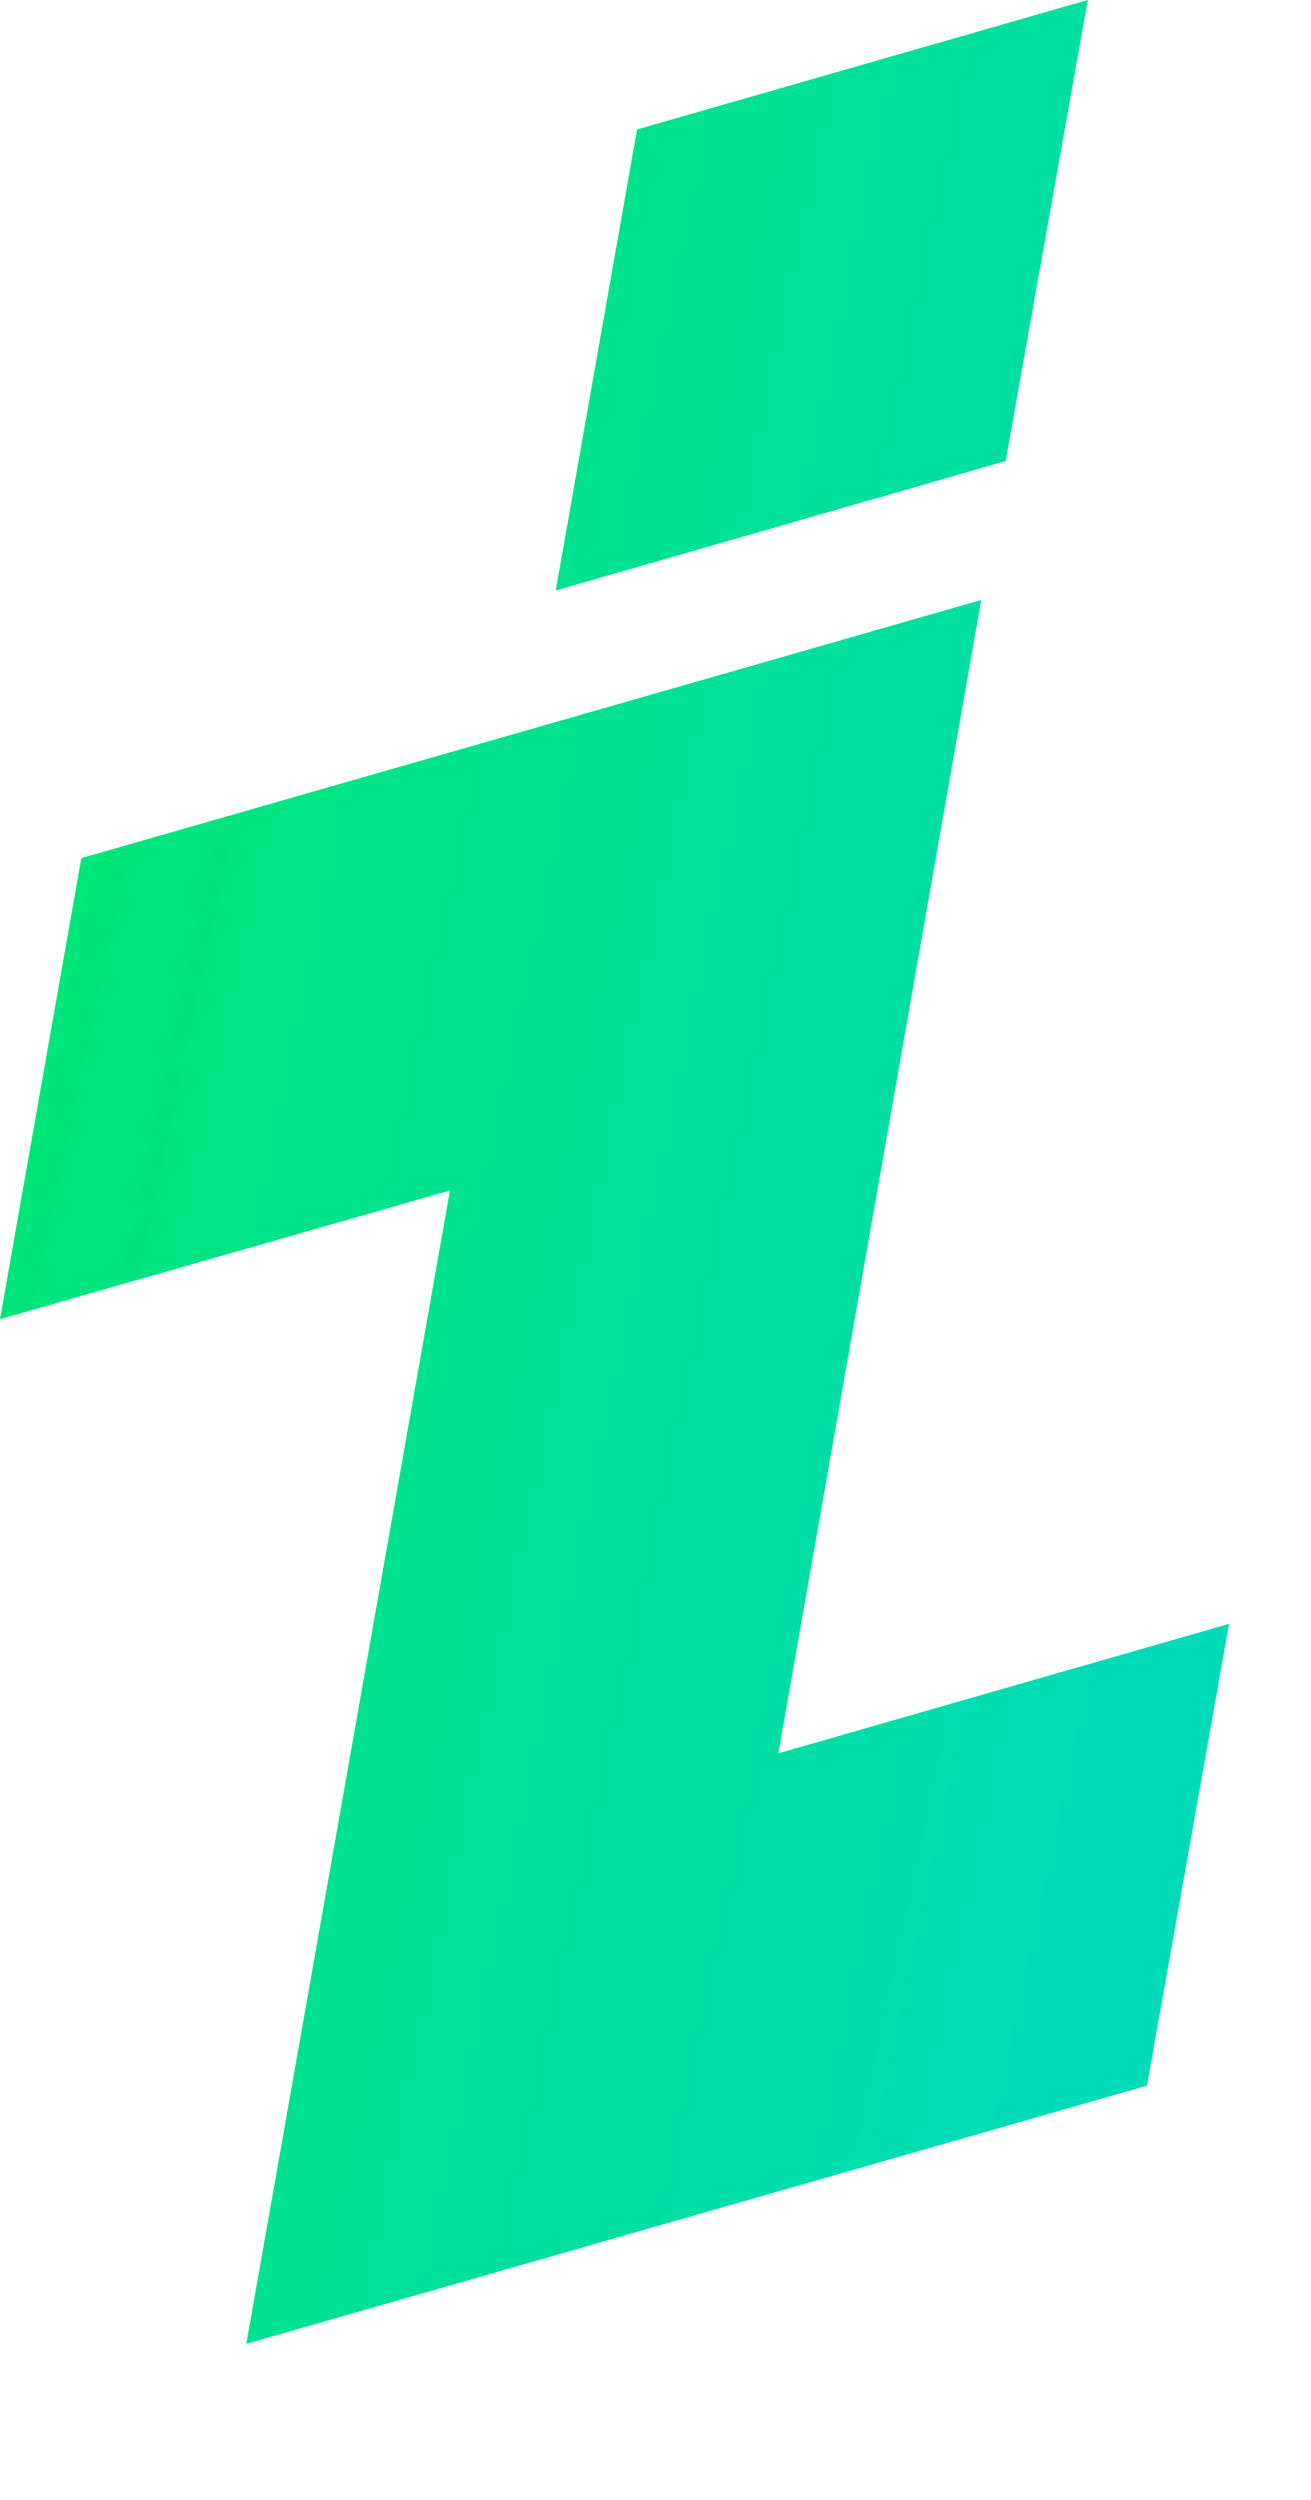 <?xml version="1.0" encoding="UTF-8" standalone="no"?>
<svg
   xmlns:dc="http://purl.org/dc/elements/1.1/"
   xmlns:cc="http://creativecommons.org/ns#"
   xmlns:rdf="http://www.w3.org/1999/02/22-rdf-syntax-ns#"
   xmlns:svg="http://www.w3.org/2000/svg"
   xmlns="http://www.w3.org/2000/svg"
   xmlns:xlink="http://www.w3.org/1999/xlink"
   xmlns:sodipodi="http://sodipodi.sourceforge.net/DTD/sodipodi-0.dtd"
   xmlns:inkscape="http://www.inkscape.org/namespaces/inkscape"
   width="44.756mm"
   height="85.343mm"
   id="svg2"
   version="1.1"
   inkscape:version="0.91 r13725"
   sodipodi:docname="investimize_green.svg"
   inkscape:export-filename="/Users/laurent/Desktop/output.png"
   inkscape:export-xdpi="200"
   inkscape:export-ydpi="200">
  <defs
     id="defs12">
    <linearGradient
       inkscape:collect="always"
       id="linearGradient4172">
      <stop
         style="stop-color:#00e677;stop-opacity:1;"
         offset="0"
         id="stop4174" />
      <stop
         style="stop-color:#00dbb7;stop-opacity:1"
         offset="1"
         id="stop4176" />
    </linearGradient>
    <filter
       style="color-interpolation-filters:sRGB"
       inkscape:label="Drop Shadow"
       id="filter5439">
      <feFlood
         flood-opacity="0.078"
         flood-color="rgb(0,0,0)"
         result="flood"
         id="feFlood5441" />
      <feComposite
         in="flood"
         in2="SourceGraphic"
         operator="in"
         result="composite1"
         id="feComposite5443" />
      <feGaussianBlur
         in="composite1"
         stdDeviation="4"
         result="blur"
         id="feGaussianBlur5445" />
      <feOffset
         dx="1"
         dy="1"
         result="offset"
         id="feOffset5447" />
      <feComposite
         in="SourceGraphic"
         in2="offset"
         operator="over"
         result="composite2"
         id="feComposite5449" />
    </filter>
    <filter
       style="color-interpolation-filters:sRGB"
       inkscape:label="Drop Shadow"
       id="filter5451">
      <feFlood
         flood-opacity="0.078"
         flood-color="rgb(0,0,0)"
         result="flood"
         id="feFlood5453" />
      <feComposite
         in="flood"
         in2="SourceGraphic"
         operator="in"
         result="composite1"
         id="feComposite5455" />
      <feGaussianBlur
         in="composite1"
         stdDeviation="4"
         result="blur"
         id="feGaussianBlur5457" />
      <feOffset
         dx="1"
         dy="1"
         result="offset"
         id="feOffset5459" />
      <feComposite
         in="SourceGraphic"
         in2="offset"
         operator="over"
         result="composite2"
         id="feComposite5461" />
    </filter>
    <filter
       style="color-interpolation-filters:sRGB"
       inkscape:label="Drop Shadow"
       id="filter5463">
      <feFlood
         flood-opacity="0.078"
         flood-color="rgb(0,0,0)"
         result="flood"
         id="feFlood5465" />
      <feComposite
         in="flood"
         in2="SourceGraphic"
         operator="in"
         result="composite1"
         id="feComposite5467" />
      <feGaussianBlur
         in="composite1"
         stdDeviation="14"
         result="blur"
         id="feGaussianBlur5469" />
      <feOffset
         dx="1"
         dy="1"
         result="offset"
         id="feOffset5471" />
      <feComposite
         in="SourceGraphic"
         in2="offset"
         operator="over"
         result="composite2"
         id="feComposite5473" />
    </filter>
    <linearGradient
       inkscape:collect="always"
       xlink:href="#linearGradient4172"
       id="linearGradient4186"
       x1="74.13"
       y1="-10.958"
       x2="232.713"
       y2="22.79"
       gradientUnits="userSpaceOnUse" />
  </defs>
  <sodipodi:namedview
     pagecolor="#ffffff"
     bordercolor="#666666"
     borderopacity="1"
     objecttolerance="10000"
     gridtolerance="10"
     guidetolerance="10"
     inkscape:pageopacity="0"
     inkscape:pageshadow="2"
     inkscape:window-width="1370"
     inkscape:window-height="773"
     id="namedview10"
     showgrid="false"
     inkscape:zoom="0.50373353"
     inkscape:cx="-474.92008"
     inkscape:cy="37.080365"
     inkscape:window-x="66"
     inkscape:window-y="38"
     inkscape:window-maximized="0"
     inkscape:current-layer="g4"
     showguides="true"
     inkscape:snap-global="true"
     inkscape:document-units="mm"
     units="mm"
     showborder="true"
     fit-margin-top="0"
     fit-margin-left="0"
     fit-margin-right="0"
     fit-margin-bottom="0">
    <inkscape:grid
       type="xygrid"
       id="grid2983"
       empspacing="2"
       visible="true"
       enabled="true"
       snapvisiblegridlinesonly="true"
       units="mm"
       originx="-97.874"
       originy="-15.967" />
  </sodipodi:namedview>
  <g
     id="g4"
     transform="translate(-72.145,134.364)">
    <path
       style="fill:url(#linearGradient4186);fill-opacity:1;stroke:none;fill-rule:nonzero"
       d="m 212.497,-134.364 -58.157,16.704 -10.491,59.481 58.055,-16.704 10.593,-59.481 z M 198.747,-56.957 82.636,-23.651 72.145,35.83 130.201,19.228 103.923,168.033 220.136,134.728 230.728,75.145 172.571,91.848 198.747,-56.957 Z"
       id="rect3807"
       inkscape:connector-curvature="0" />
  </g>
</svg>
